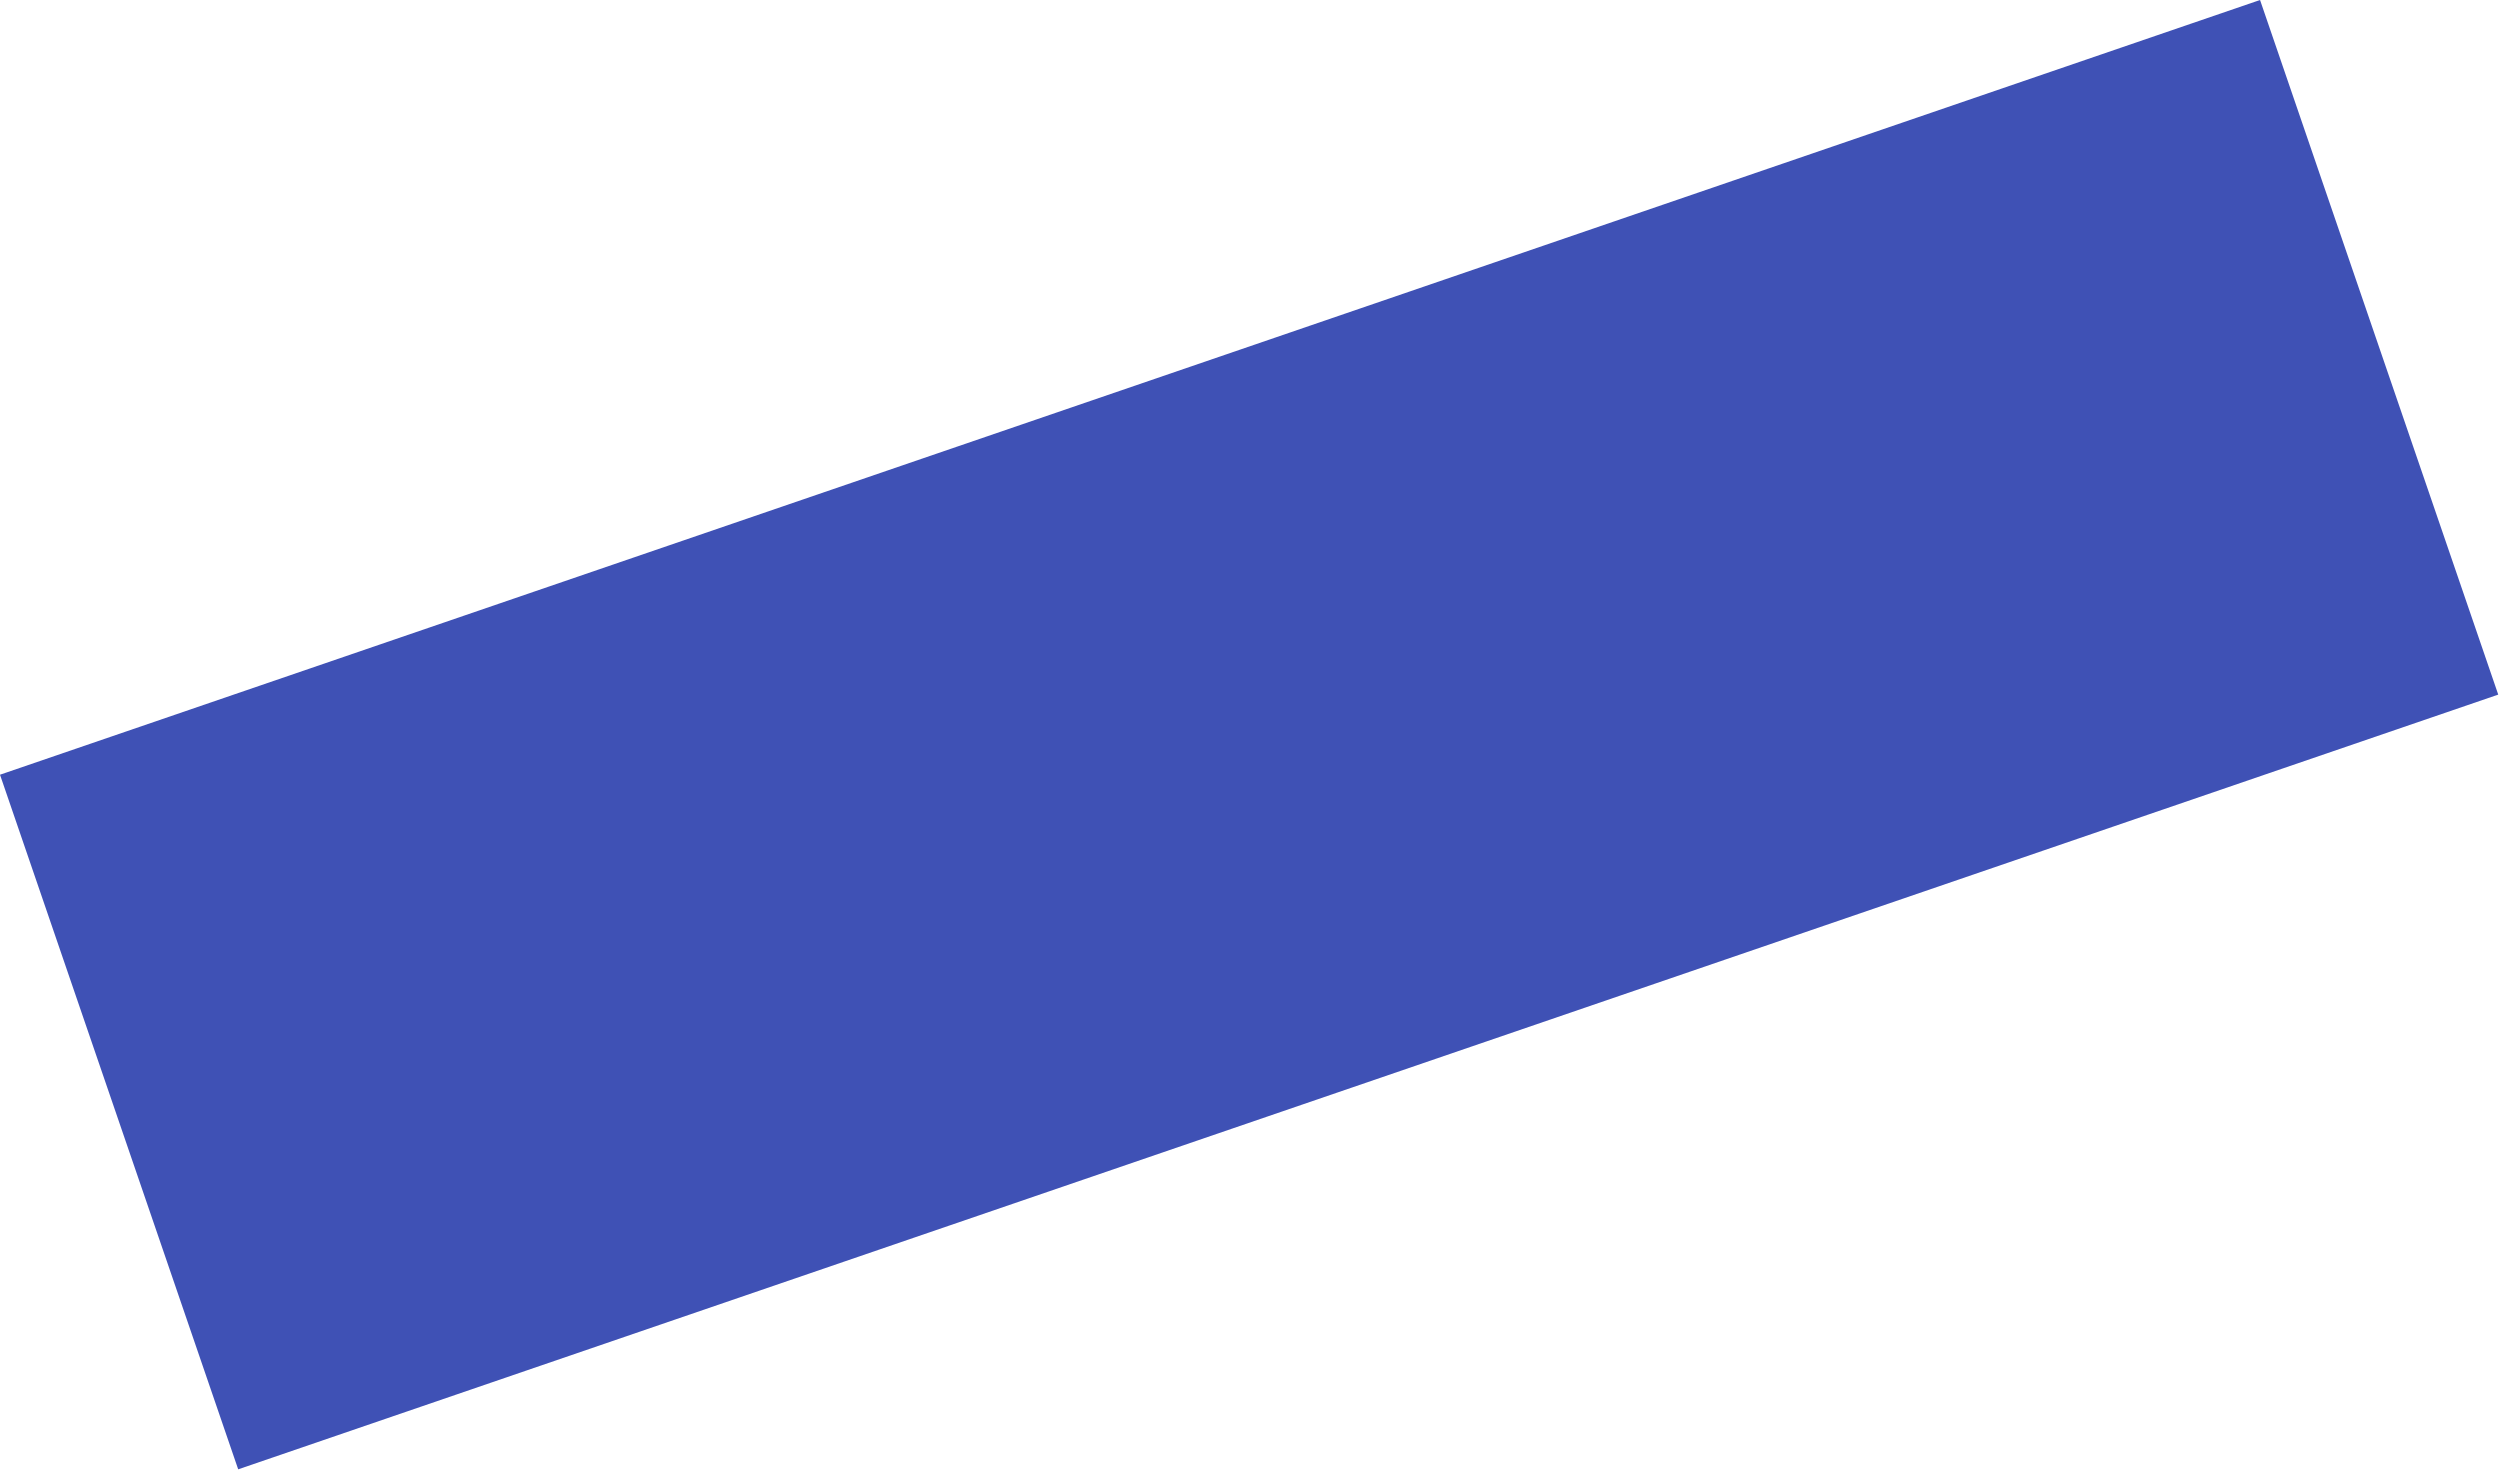 <svg width="1349" height="793" viewBox="0 0 1349 793" fill="none" xmlns="http://www.w3.org/2000/svg">
<path d="M1219.52 3.9559e-05L0 418.037L128.526 792.848L1348.05 374.811L1219.52 3.9559e-05Z" fill="#3F51B5"/>
</svg>
